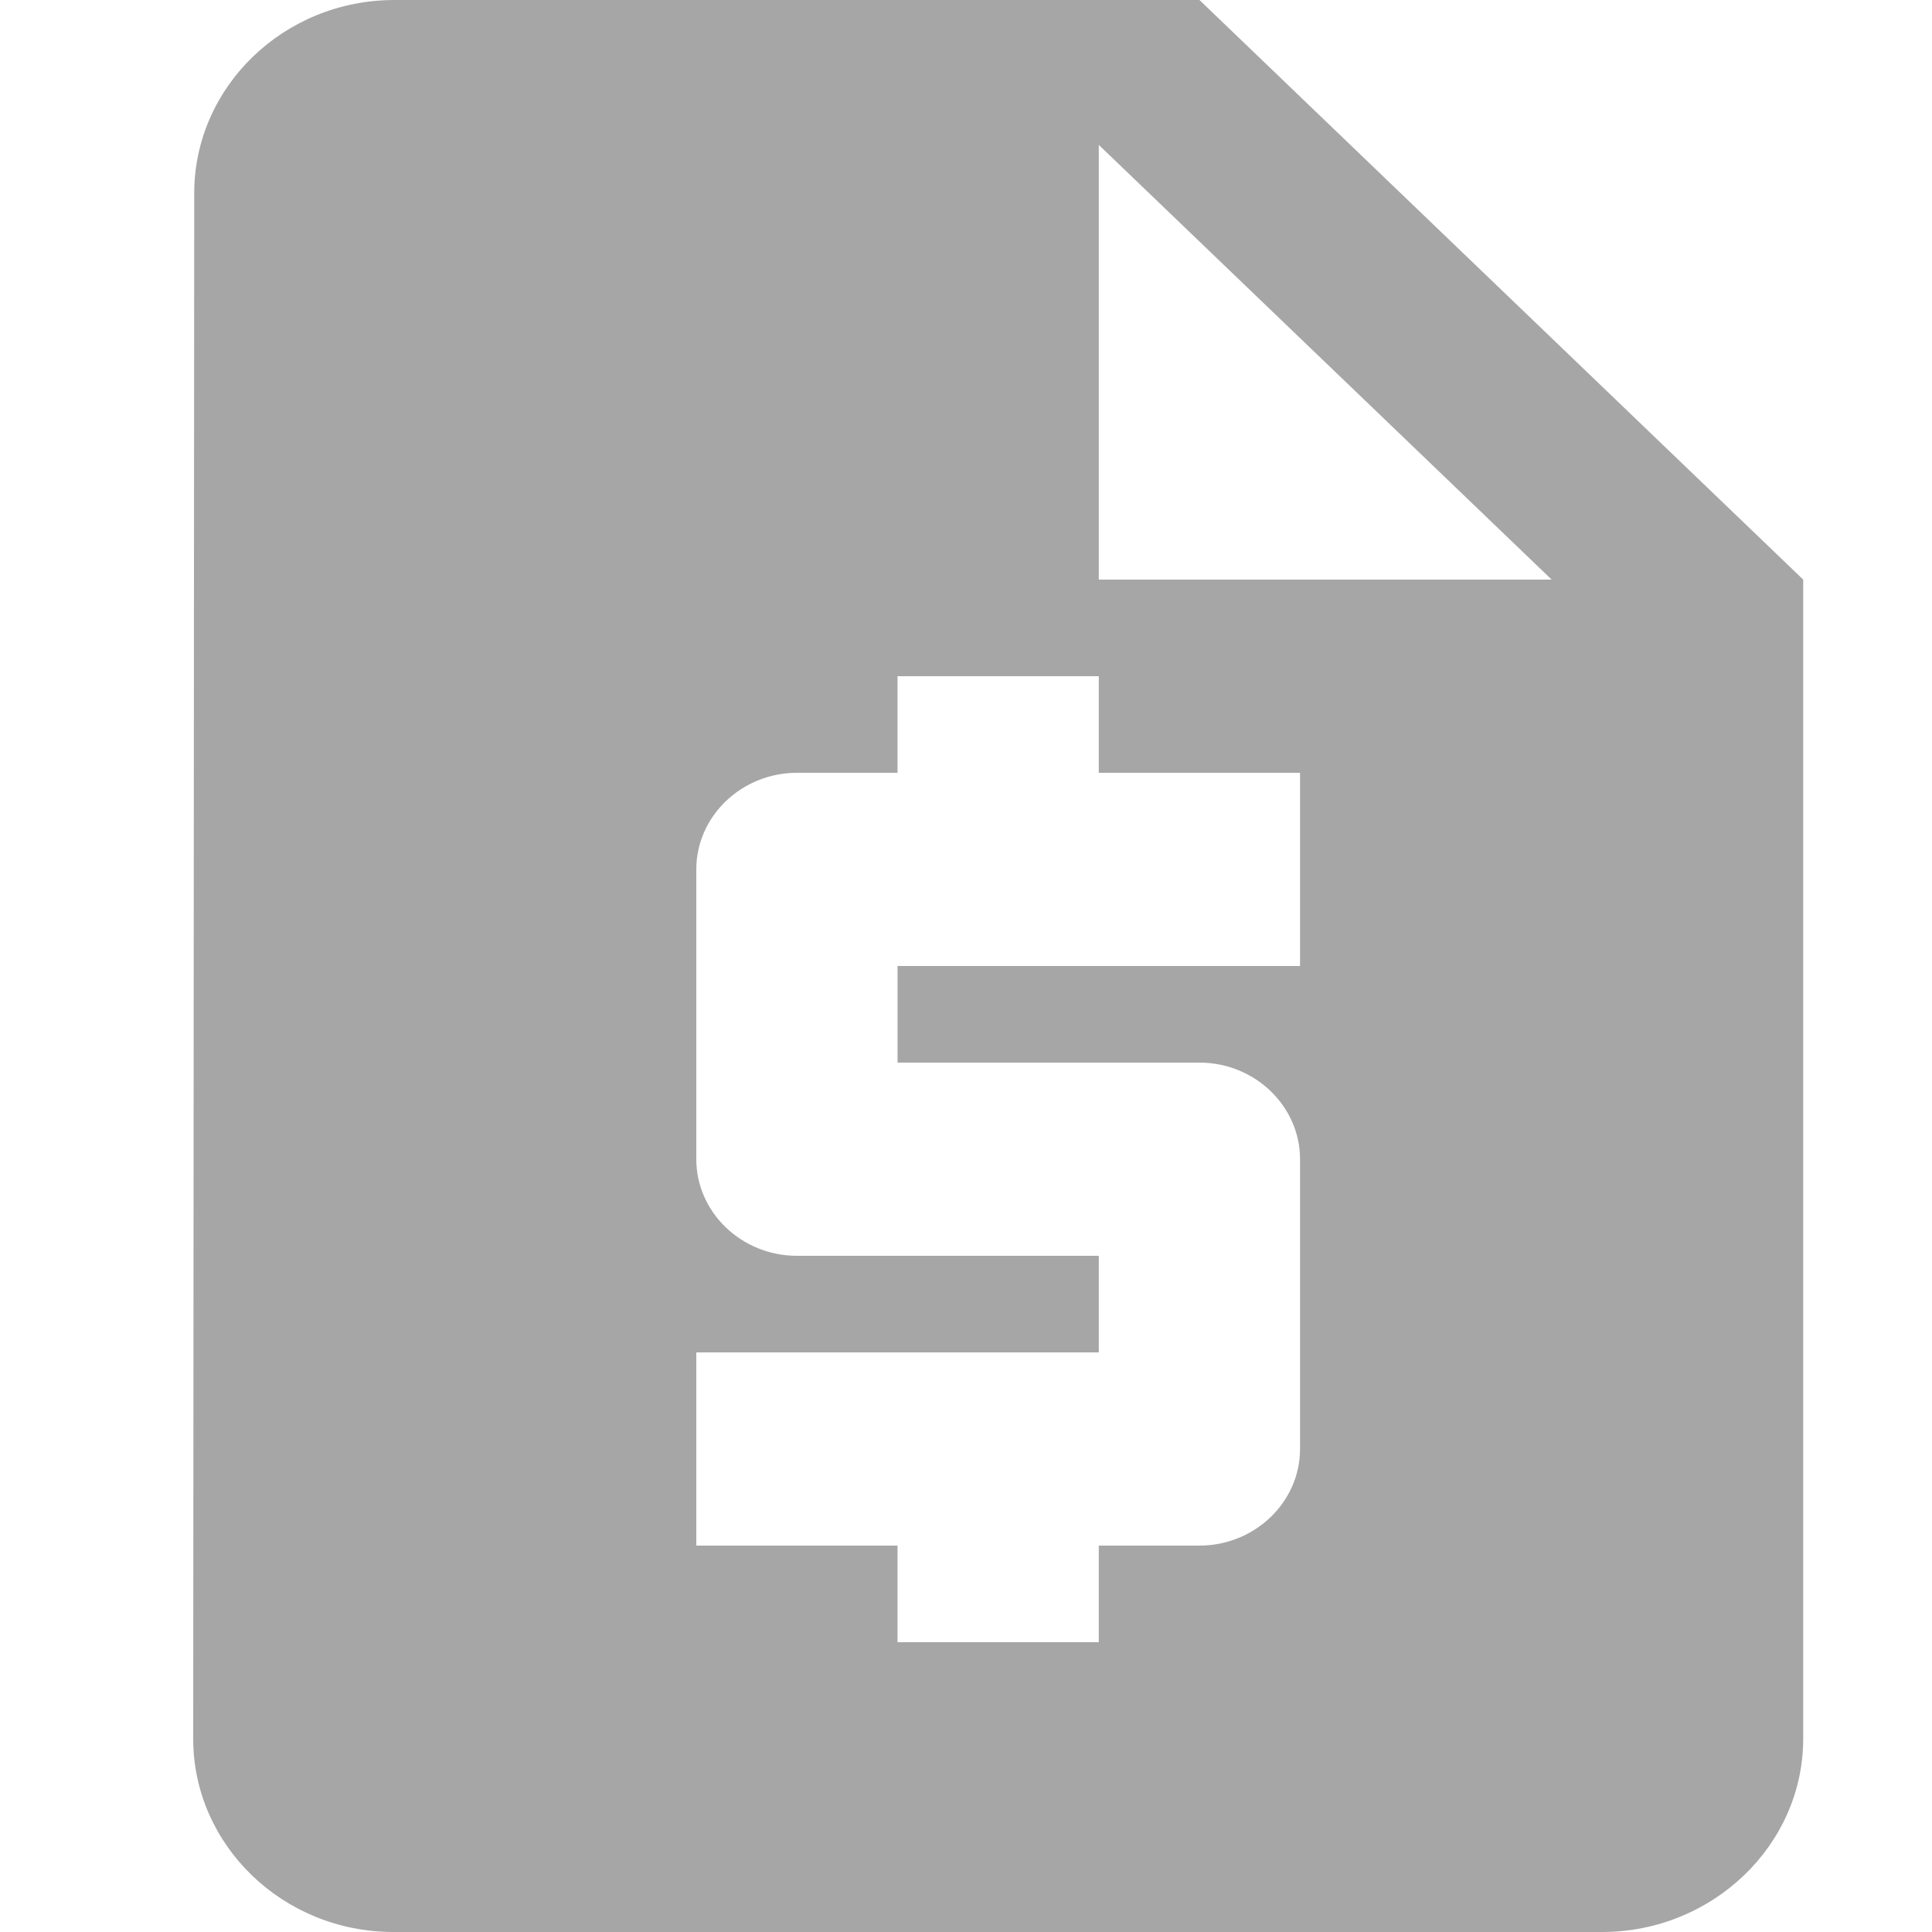<svg width="30" height="30" viewBox="0 0 30 30" fill="none" xmlns="http://www.w3.org/2000/svg">
<path d="M18.625 0H6.125C4.406 0 3.016 1.35 3.016 3L3 27C3 28.65 4.391 30 6.109 30H24.875C26.594 30 28 28.65 28 27V9L18.625 0ZM20.187 15H13.937V16.5H18.625C19.484 16.5 20.187 17.175 20.187 18V22.5C20.187 23.325 19.484 24 18.625 24H17.062V25.5H13.937V24H10.812V21H17.062V19.5H12.375C11.515 19.5 10.812 18.825 10.812 18V13.5C10.812 12.675 11.515 12 12.375 12H13.937V10.5H17.062V12H20.187V15ZM17.062 9V2.25L24.094 9H17.062Z" fill="#A6A6A6"/>
</svg>
